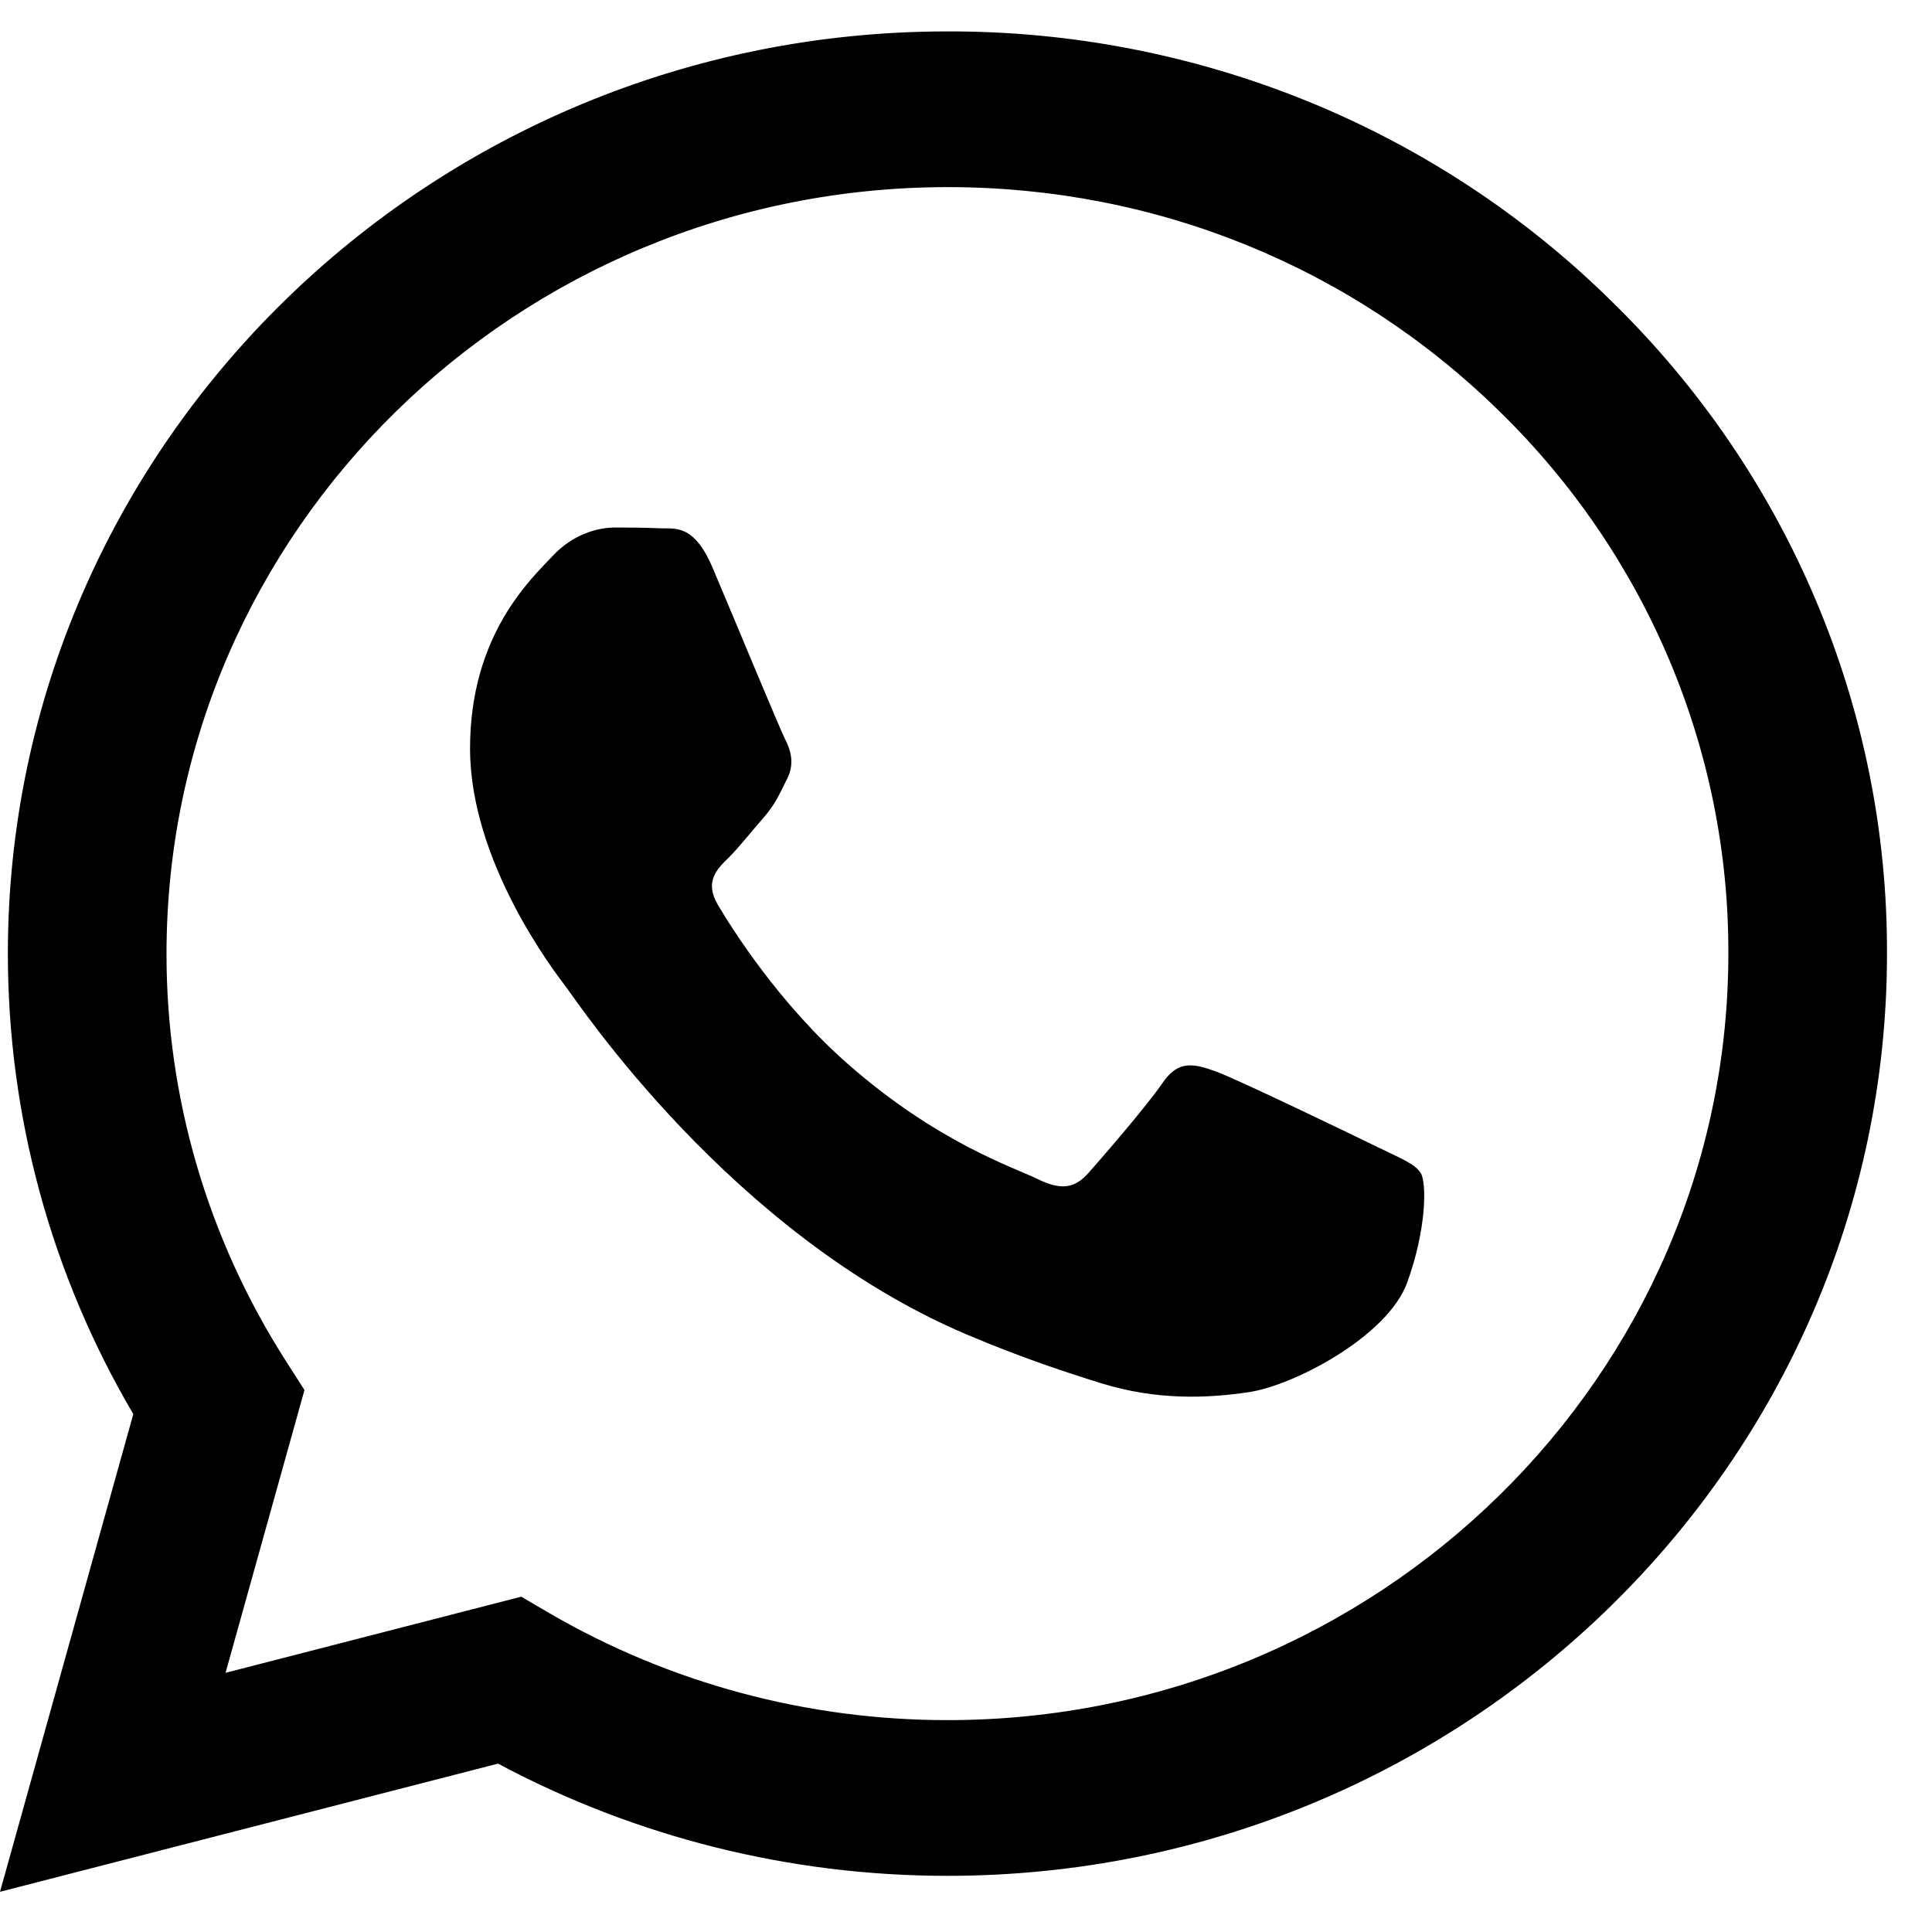 <svg width="27" height="27" viewBox="0 0 27 27" fill="none" xmlns="http://www.w3.org/2000/svg">
<path id="Vector" fill-rule="evenodd" clip-rule="evenodd" d="M19.228 16.019C18.899 15.858 17.286 15.08 16.985 14.971C16.685 14.864 16.466 14.811 16.247 15.134C16.028 15.455 15.4 16.18 15.209 16.395C15.017 16.61 14.826 16.637 14.498 16.476C14.17 16.314 13.112 15.975 11.859 14.878C10.884 14.025 10.225 12.97 10.034 12.648C9.843 12.326 10.013 12.152 10.178 11.991C10.325 11.847 10.505 11.615 10.67 11.428C10.835 11.239 10.889 11.105 10.998 10.889C11.108 10.675 11.053 10.488 10.97 10.326C10.889 10.165 10.233 8.58 9.959 7.935C9.693 7.308 9.422 7.394 9.221 7.383C9.029 7.374 8.811 7.372 8.592 7.372C8.373 7.372 8.018 7.452 7.718 7.775C7.416 8.097 6.569 8.876 6.569 10.46C6.569 12.044 7.744 13.575 7.909 13.791C8.073 14.005 10.222 17.257 13.513 18.651C14.297 18.983 14.908 19.181 15.383 19.329C16.169 19.575 16.885 19.54 17.45 19.456C18.08 19.364 19.391 18.677 19.665 17.926C19.938 17.174 19.938 16.529 19.856 16.395C19.774 16.261 19.556 16.18 19.227 16.019H19.228ZM13.241 24.039H13.237C11.282 24.039 9.363 23.524 7.681 22.546L7.284 22.314L3.152 23.378L4.255 19.426L3.996 19.021C2.903 17.314 2.324 15.338 2.327 13.323C2.33 7.418 7.225 2.615 13.246 2.615C16.161 2.615 18.901 3.731 20.961 5.754C21.977 6.747 22.783 7.928 23.331 9.229C23.879 10.529 24.159 11.923 24.154 13.33C24.152 19.234 19.257 24.039 13.241 24.039ZM22.529 4.217C21.313 3.016 19.865 2.063 18.271 1.414C16.676 0.766 14.966 0.434 13.24 0.439C6.004 0.439 0.113 6.218 0.11 13.322C0.109 15.592 0.713 17.809 1.863 19.762L0 26.438L6.96 24.647C8.886 25.676 11.043 26.215 13.236 26.215H13.241C20.478 26.215 26.369 20.436 26.371 13.331C26.377 11.638 26.04 9.961 25.38 8.397C24.721 6.832 23.752 5.412 22.529 4.217Z" fill="black"/>
</svg>
